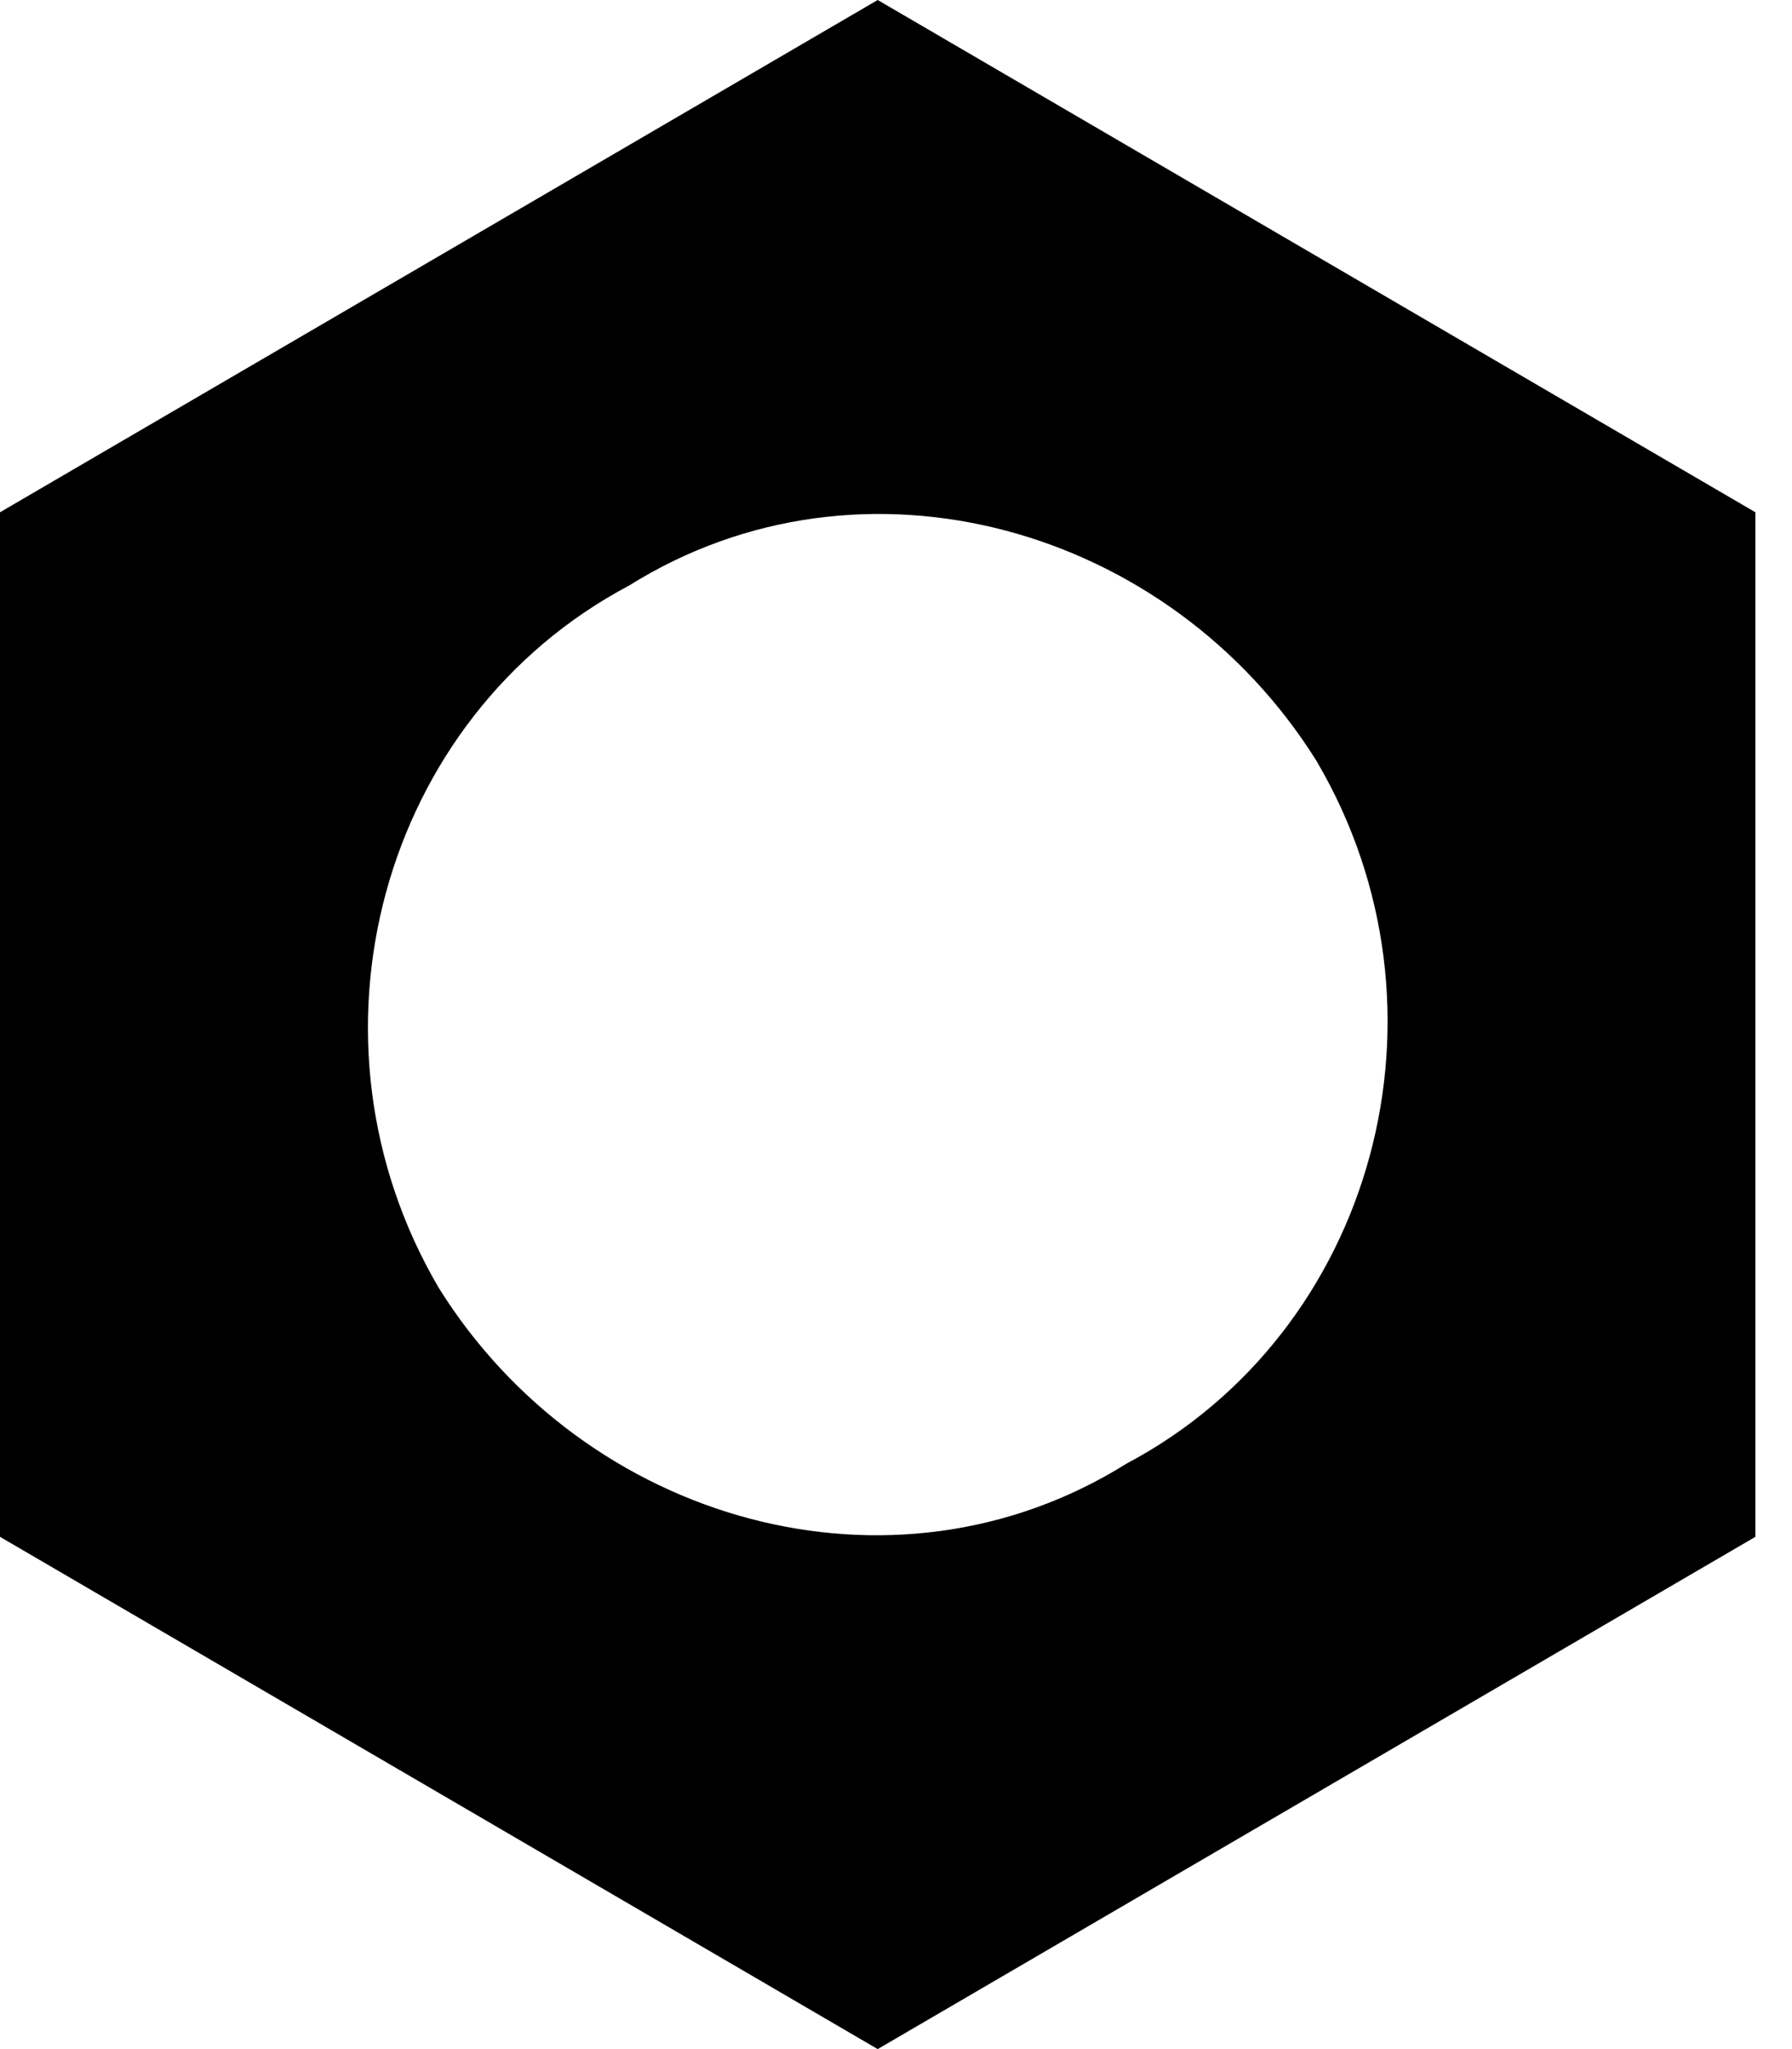 <?xml version="1.0" encoding="utf-8"?>
<!-- Generated by IcoMoon.io -->
<!DOCTYPE svg PUBLIC "-//W3C//DTD SVG 1.1//EN" "http://www.w3.org/Graphics/SVG/1.1/DTD/svg11.dtd">
<svg version="1.1" xmlns="http://www.w3.org/2000/svg" xmlns:xlink="http://www.w3.org/1999/xlink" width="28" height="32" viewBox="0 0 28 32">
<path d="M17.6 22.858c-3.658 2.286-8.458 0.914-10.742-2.742-2.286-3.886-0.914-8.914 2.972-10.972 3.658-2.286 8.458-0.914 10.742 2.742 2.286 3.886 0.914 8.914-2.972 10.972zM13.714 0l-13.714 8v16l13.714 8 13.714-8v-16l-13.714-8z"></path>
</svg>
